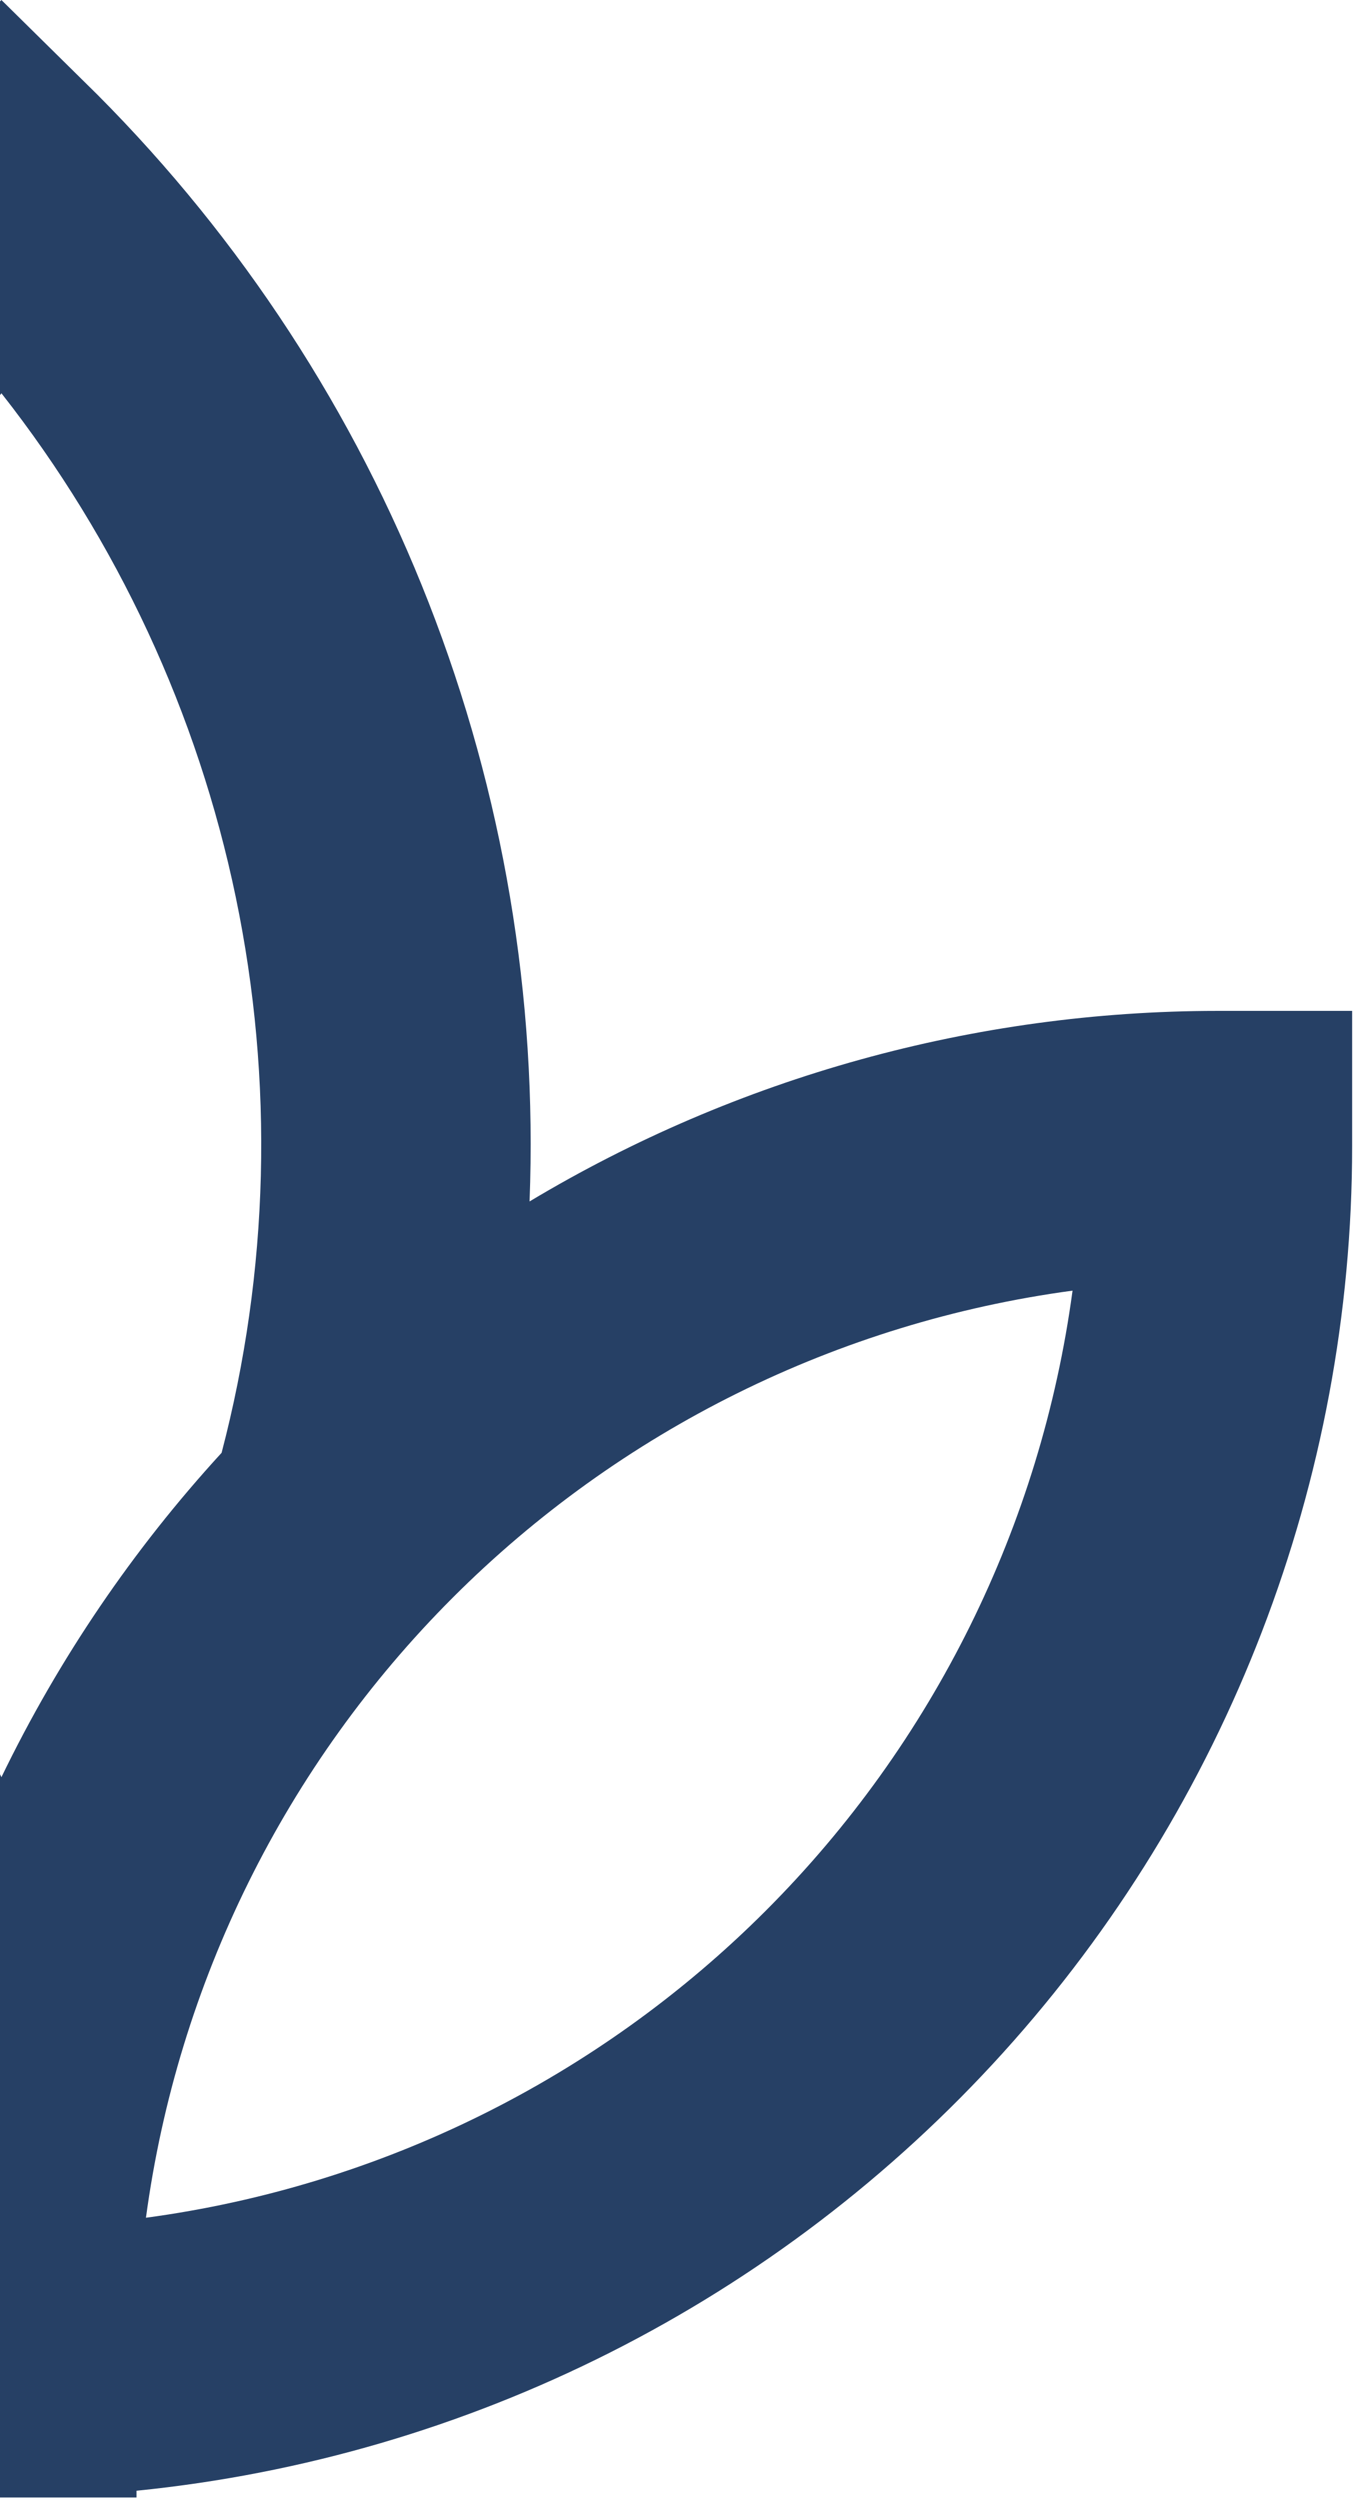 <svg width="237" height="437" viewBox="0 0 237 437" fill="none" xmlns="http://www.w3.org/2000/svg">
<path d="M92.624 210.026C94.006 174.31 88.006 138.692 74.998 105.399C61.99 72.107 42.254 41.856 17.024 16.538L0.25 0L-16.524 16.538C-40.769 40.592 -59.982 69.232 -73.043 100.789C-86.104 132.346 -92.751 166.187 -92.596 200.34C-92.596 203.647 -92.596 206.955 -92.596 210.026C-128.796 188.342 -170.178 176.833 -212.375 176.715H-236V200.34C-236.001 258.908 -214.247 315.388 -174.959 358.823C-135.671 402.258 -81.649 429.552 -23.375 435.409V436.59H23.875V435.409C82.149 429.552 136.171 402.258 175.459 358.823C214.747 315.388 236.501 258.908 236.5 200.34V176.715H212.875C170.517 176.748 128.961 188.26 92.624 210.026ZM0.25 68.749C20.529 94.555 34.558 124.706 41.239 156.84C47.919 188.974 47.071 222.218 38.759 253.969C23.235 270.896 10.262 289.997 0.25 310.669C-9.762 289.997 -22.735 270.896 -38.259 253.969C-42.877 236.464 -45.259 218.444 -45.346 200.34C-45.518 152.573 -29.439 106.169 0.25 68.749ZM-187.096 225.619C-146.059 231.148 -107.973 250.002 -78.693 279.283C-49.413 308.563 -30.558 346.649 -25.029 387.686C-66.066 382.156 -104.152 363.302 -133.432 334.022C-162.712 304.742 -181.566 266.656 -187.096 225.619ZM25.529 387.686C31.059 346.649 49.913 308.563 79.193 279.283C108.473 250.002 146.559 231.148 187.596 225.619C182.066 266.656 163.212 304.742 133.932 334.022C104.652 363.302 66.566 382.156 25.529 387.686Z" fill="#264065"/>
</svg>
